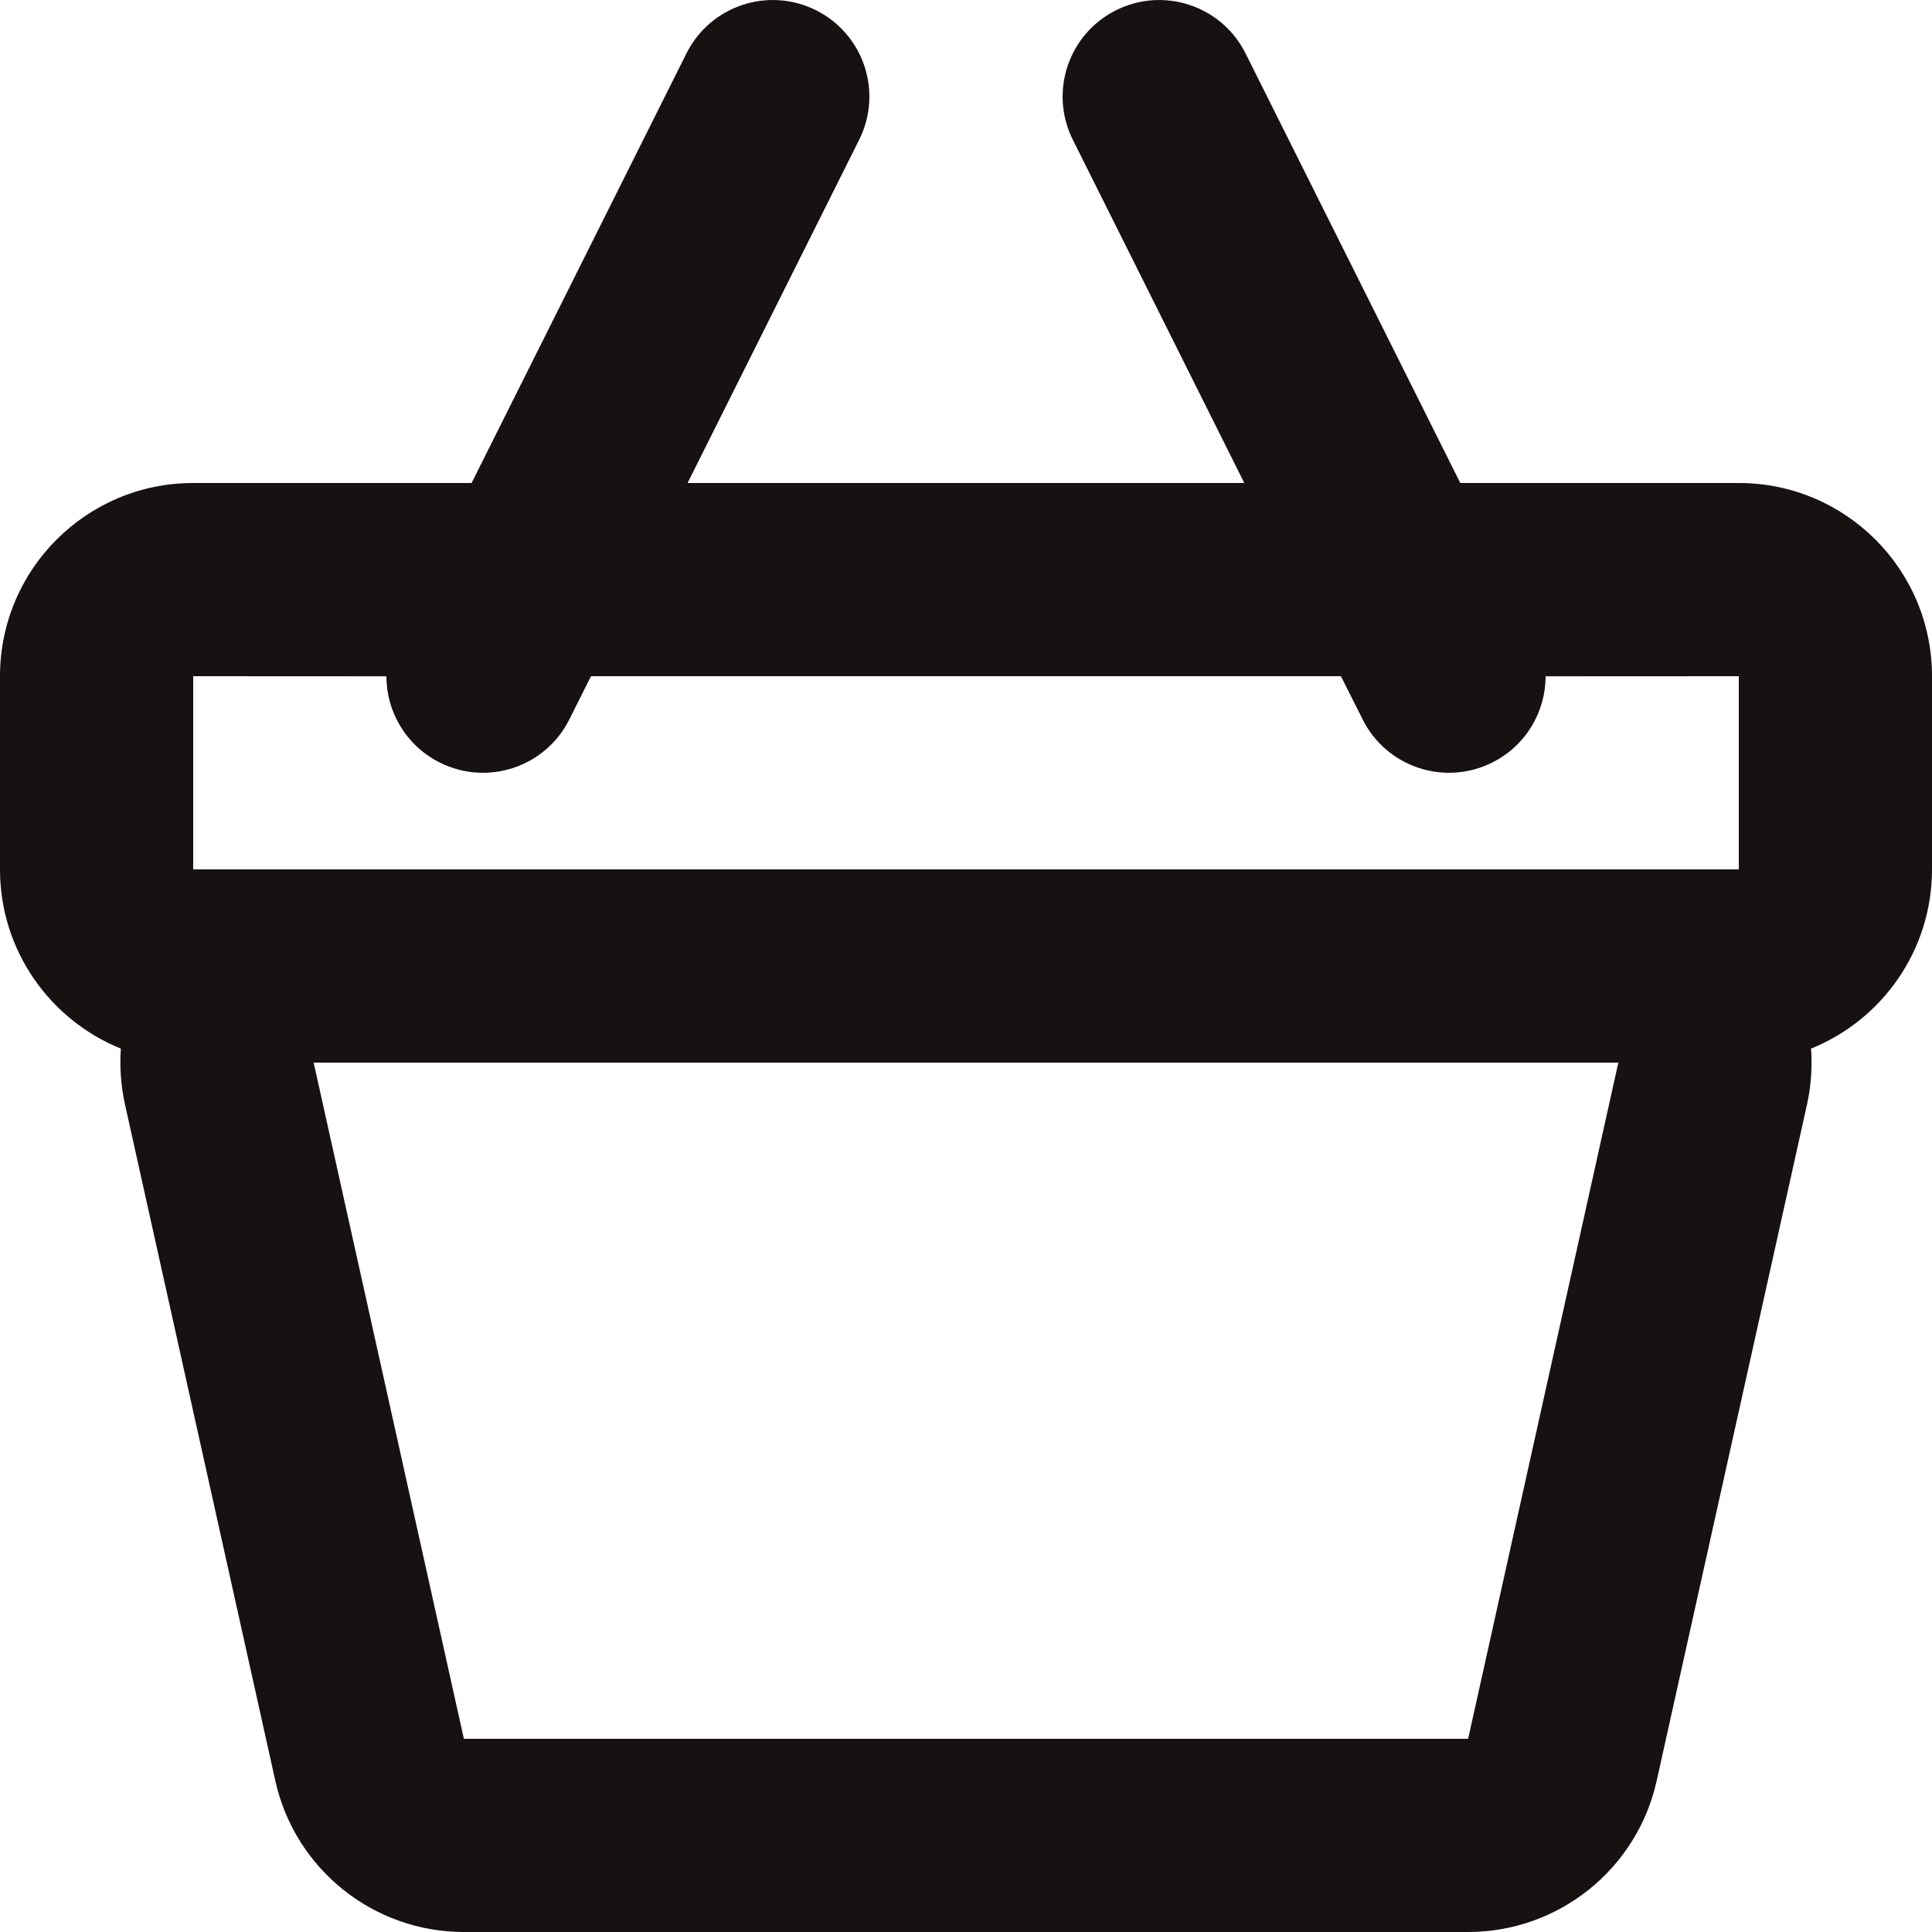 <svg width="20" height="20" viewBox="0 0 20 20" fill="none" xmlns="http://www.w3.org/2000/svg">
<path fill-rule="evenodd" clip-rule="evenodd" d="M12.894 0.553L15.117 5L18 5C19.105 5 20 5.895 20 7V9C20 9.84 19.482 10.559 18.748 10.855C18.752 10.903 18.753 10.951 18.753 11C18.753 11.146 18.737 11.291 18.706 11.434L17.15 18.434C16.947 19.349 16.135 20 15.198 20H4.802C3.865 20 3.053 19.349 2.85 18.434L1.294 11.434C1.251 11.239 1.238 11.044 1.251 10.855C0.518 10.559 0 9.84 0 9V7C0 5.895 0.895 5 2 5L4.882 5L7.106 0.553C7.353 0.059 7.953 -0.141 8.447 0.106C8.941 0.353 9.141 0.953 8.894 1.447L7.118 5H12.881L11.106 1.447C10.859 0.953 11.059 0.353 11.553 0.106C12.047 -0.141 12.647 0.059 12.894 0.553ZM16.753 11H3.247L4.802 18H15.198L16.753 11ZM2 7L4 7.001C4 7.367 4.203 7.719 4.553 7.894C5.047 8.141 5.647 7.941 5.894 7.447L6.118 7H13.881L14.106 7.447C14.353 7.941 14.953 8.141 15.447 7.894C15.797 7.719 16 7.367 16 7.001L18 7V9H2V7Z" fill="#171112"/>
</svg>

